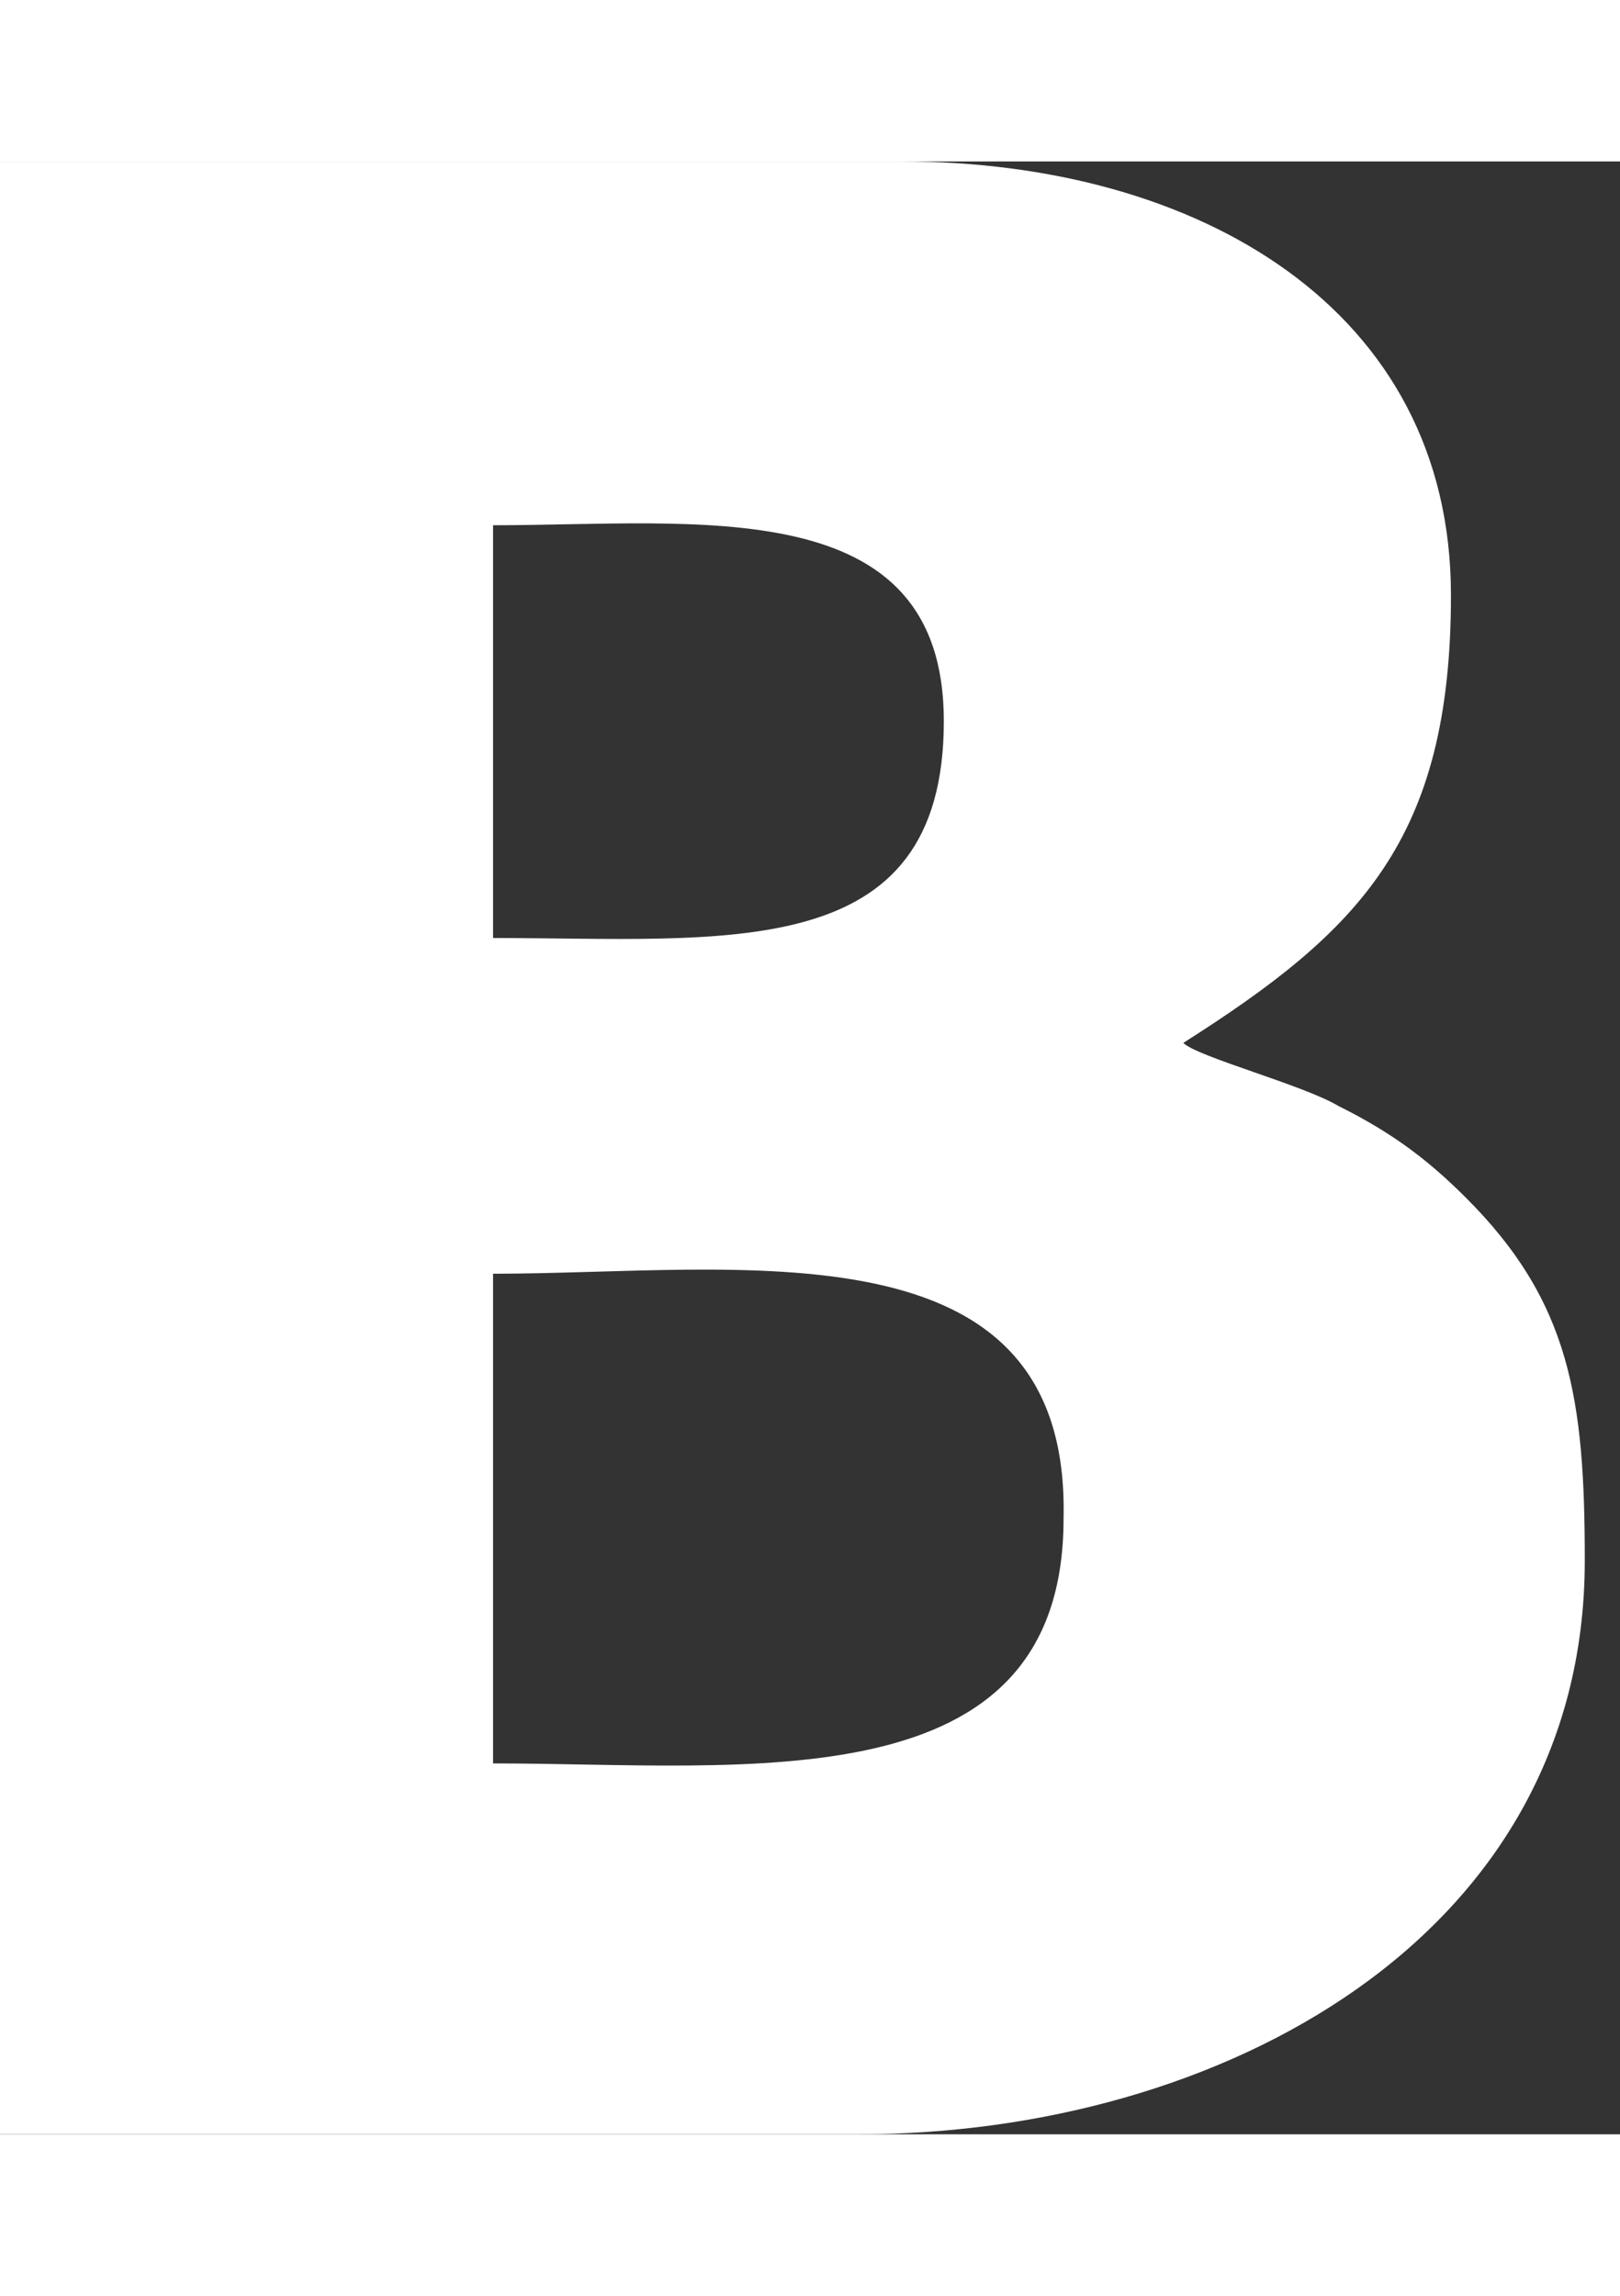 <svg width="12" height="17" viewBox="0 0 23 28" xmlns="http://www.w3.org/2000/svg" xmlns:sketch="http://www.bohemiancoding.com/sketch/ns"><rect x="0" y="0" width="23" height="28" fill="#333333" stroke="none"/><path d="M0 0h12.8c4.2 0 7.8 2.085 7.8 6.156 0 3.475-1.3 4.766-3.8 6.354.2.199 1.7.596 2.2.894.8.397 1.3.794 1.8 1.291 1.5 1.489 1.7 2.879 1.7 5.163 0 5.361-5.2 8.141-10.3 8.141h-12.2v-27.999zm7 7.347v3.674c3.3 0 6.4.397 6.4-3.078 0-3.276-3.5-2.78-6.4-2.78v2.184zm0 15.389c3.6 0 8.1.596 8.1-3.475.1-4.269-4.6-3.475-8.1-3.475v6.95z" sketch:type="MSShapeGroup" fill="#FFFFFF"/></svg>